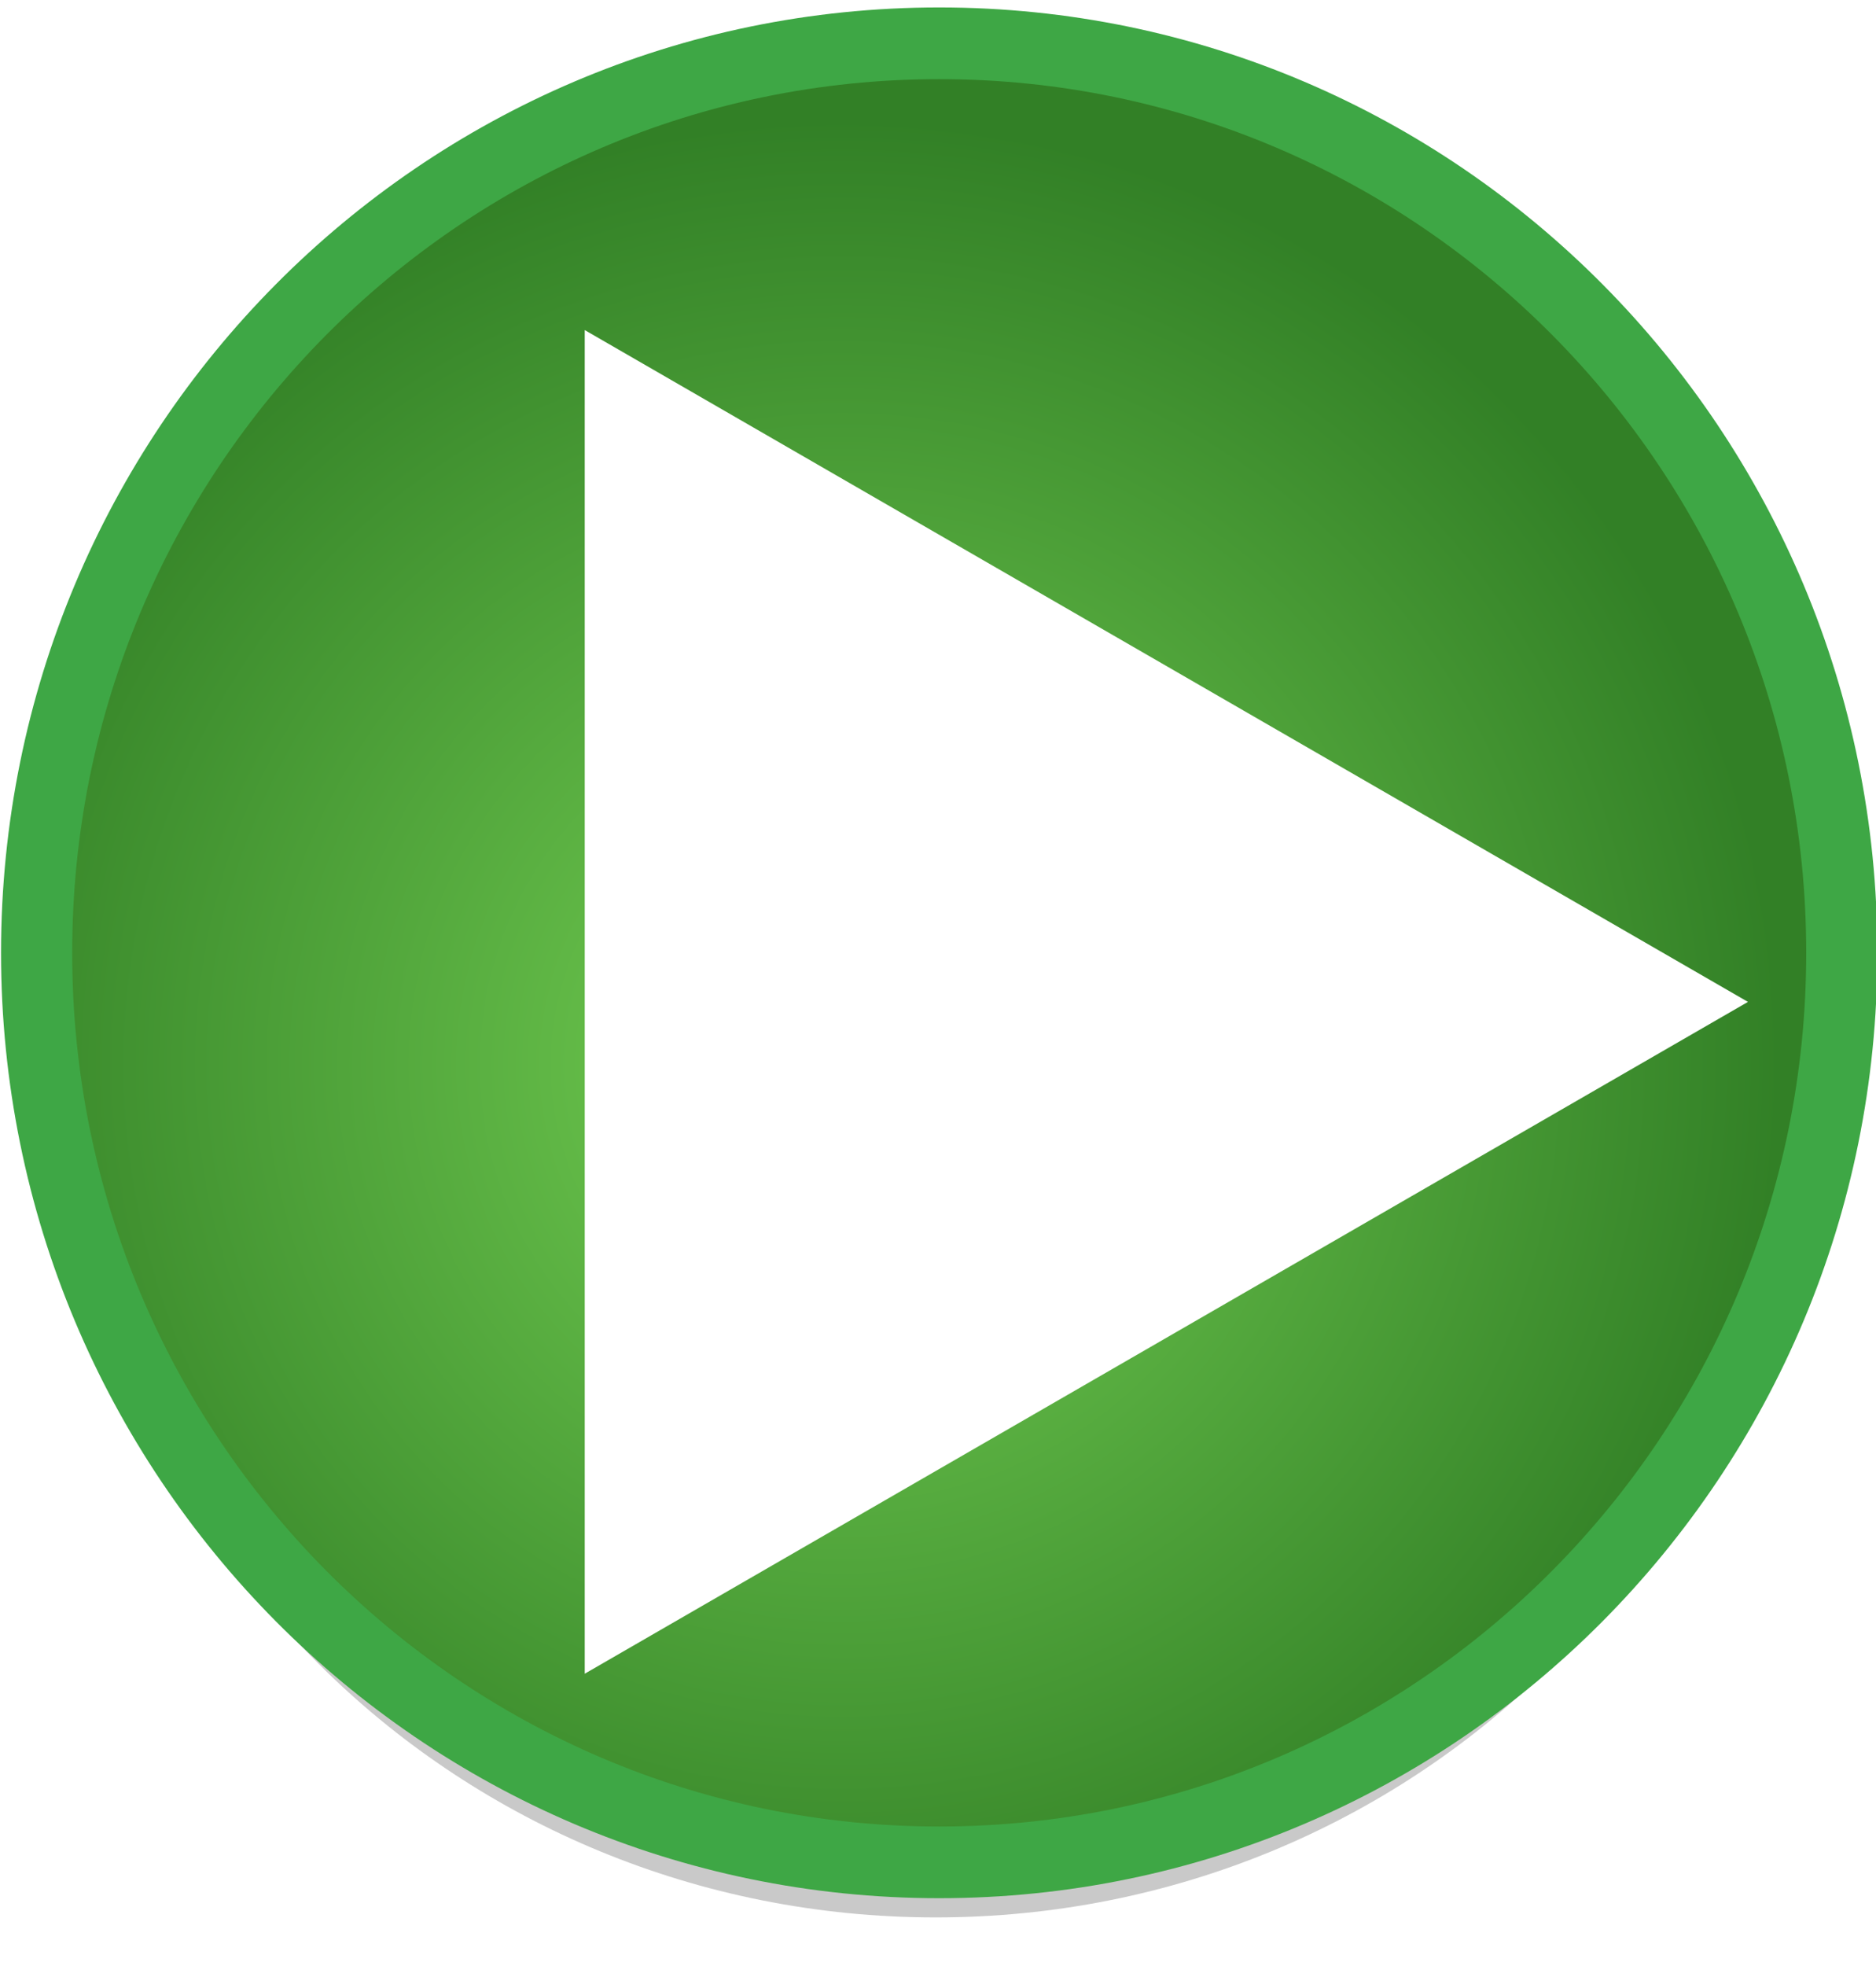 <?xml version="1.0" encoding="UTF-8" standalone="no"?>
<!-- Created with Inkscape (http://www.inkscape.org/) -->

<svg
   xmlns:osb="http://www.openswatchbook.org/uri/2009/osb"
   xmlns:dc="http://purl.org/dc/elements/1.1/"
   xmlns:cc="http://creativecommons.org/ns#"
   xmlns:rdf="http://www.w3.org/1999/02/22-rdf-syntax-ns#"
   xmlns:svg="http://www.w3.org/2000/svg"
   xmlns="http://www.w3.org/2000/svg"
   xmlns:xlink="http://www.w3.org/1999/xlink"
   xmlns:sodipodi="http://sodipodi.sourceforge.net/DTD/sodipodi-0.dtd"
   xmlns:inkscape="http://www.inkscape.org/namespaces/inkscape"
   inkscape:export-ydpi="90"
   inkscape:export-xdpi="90"
   inkscape:export-filename="C:\Users\fsm\Documents\GitHub\Spotter\ui\arduino_on.png"
   sodipodi:docname="play.svg"
   width="236.499"
   height="247.781"
   id="svg2"
   version="1.1"
   inkscape:version="0.48.4 r9939">
  <defs
     id="defs4">
    <linearGradient
       id="linearGradient4027">
      <stop
         style="stop-color:#74cf53;stop-opacity:1;"
         offset="0"
         id="stop4029" />
      <stop
         style="stop-color:#328026;stop-opacity:1;"
         offset="1"
         id="stop4031" />
    </linearGradient>
    <radialGradient
       r="123.843"
       fy="3407.945"
       fx="790.098"
       cy="3407.945"
       cx="790.098"
       gradientUnits="userSpaceOnUse"
       id="radialGradient4189"
       xlink:href="#linearGradient4101"
       inkscape:collect="always" />
    <radialGradient
       gradientUnits="userSpaceOnUse"
       r="123.843"
       fy="3407.945"
       fx="798.476"
       cy="3407.945"
       cx="798.476"
       id="radialGradient4107"
       xlink:href="#linearGradient4101"
       inkscape:collect="always" />
    <radialGradient
       r="125.647"
       fy="3393.239"
       fx="802.92"
       cy="3393.239"
       cx="802.92"
       gradientUnits="userSpaceOnUse"
       id="radialGradient4092"
       xlink:href="#linearGradient4076"
       inkscape:collect="always" />
    <radialGradient
       gradientUnits="userSpaceOnUse"
       r="125.647"
       fy="3393.239"
       fx="802.92"
       cy="3393.239"
       cx="802.92"
       id="radialGradient4082"
       xlink:href="#linearGradient4076"
       inkscape:collect="always" />
    <linearGradient
       osb:paint="solid"
       id="linearGradient3964">
      <stop
         id="stop3966"
         offset="0"
         style="stop-color:#000000;stop-opacity:1;" />
    </linearGradient>
    <linearGradient
       osb:paint="solid"
       id="linearGradient3970">
      <stop
         id="stop3972"
         offset="0"
         style="stop-color:#3f2d2d;stop-opacity:1;" />
    </linearGradient>
    <linearGradient
       id="linearGradient4076">
      <stop
         id="stop4078"
         offset="0"
         style="stop-color:#08c9e6;stop-opacity:1;" />
      <stop
         id="stop4080"
         offset="1"
         style="stop-color:#000000;stop-opacity:0;" />
    </linearGradient>
    <linearGradient
       id="linearGradient4101">
      <stop
         id="stop4103"
         offset="0"
         style="stop-color:#cf5353;stop-opacity:1;" />
      <stop
         id="stop4105"
         offset="1"
         style="stop-color:#942d2d;stop-opacity:1;" />
    </linearGradient>
    <radialGradient
       inkscape:collect="always"
       xlink:href="#linearGradient4101"
       id="radialGradient3107"
       gradientUnits="userSpaceOnUse"
       cx="790.098"
       cy="3407.945"
       fx="790.098"
       fy="3407.945"
       r="123.843" />
    <filter
       id="filter3191"
       inkscape:label="Lightness-Contrast"
       x="0"
       y="0"
       width="1"
       height="1"
       inkscape:menu="Color"
       inkscape:menu-tooltip="Increase or decrease lightness and contrast"
       color-interpolation-filters="sRGB">
      <feColorMatrix
         id="feColorMatrix3193"
         type="saturate"
         values="0"
         result="fbSourceGraphic" />
      <feColorMatrix
         result="fbSourceGraphicAlpha"
         in="fbSourceGraphic"
         values="0 0 0 -1 0 0 0 0 -1 0 0 0 0 -1 0 0 0 0 1 0"
         id="feColorMatrix3195" />
      <feFlood
         id="feFlood3197"
         result="result1"
         flood-opacity="0"
         flood-color="rgb(128,128,128)"
         in="fbSourceGraphic" />
      <feBlend
         id="feBlend3199"
         in2="fbSourceGraphic"
         mode="normal"
         result="result2" />
      <feComposite
         id="feComposite3201"
         in2="fbSourceGraphic"
         k2="1"
         operator="arithmetic"
         result="result3" />
      <feComposite
         id="feComposite3203"
         in2="fbSourceGraphic"
         operator="in" />
    </filter>
    <filter
       id="filter3229"
       x="0"
       y="0"
       width="1"
       height="1"
       inkscape:label="Lightness-Contrast"
       inkscape:menu="Color"
       inkscape:menu-tooltip="Increase or decrease lightness and contrast"
       color-interpolation-filters="sRGB">
      <feFlood
         id="feFlood3231"
         result="result1"
         flood-opacity="0"
         flood-color="rgb(128,128,128)" />
      <feBlend
         id="feBlend3233"
         in2="SourceGraphic"
         mode="normal"
         result="result2" />
      <feComposite
         id="feComposite3235"
         in2="SourceGraphic"
         k2="1"
         operator="arithmetic"
         result="result3" />
      <feComposite
         id="feComposite3237"
         in2="SourceGraphic"
         operator="in" />
    </filter>
    <radialGradient
       inkscape:collect="always"
       xlink:href="#linearGradient4027"
       id="radialGradient3283"
       gradientUnits="userSpaceOnUse"
       cx="790.098"
       cy="3407.945"
       fx="790.098"
       fy="3407.945"
       r="123.843" />
    <radialGradient
       r="123.843"
       fy="3407.945"
       fx="790.098"
       cy="3407.945"
       cx="790.098"
       gradientUnits="userSpaceOnUse"
       id="radialGradient4189-3"
       xlink:href="#linearGradient4101-7"
       inkscape:collect="always" />
    <radialGradient
       gradientUnits="userSpaceOnUse"
       r="123.843"
       fy="3407.945"
       fx="798.476"
       cy="3407.945"
       cx="798.476"
       id="radialGradient4107-3"
       xlink:href="#linearGradient4101-7"
       inkscape:collect="always" />
    <radialGradient
       r="125.647"
       fy="3393.239"
       fx="802.92"
       cy="3393.239"
       cx="802.92"
       gradientUnits="userSpaceOnUse"
       id="radialGradient4092-4"
       xlink:href="#linearGradient4076-4"
       inkscape:collect="always" />
    <radialGradient
       gradientUnits="userSpaceOnUse"
       r="125.647"
       fy="3393.239"
       fx="802.92"
       cy="3393.239"
       cx="802.92"
       id="radialGradient4082-2"
       xlink:href="#linearGradient4076-4"
       inkscape:collect="always" />
    <linearGradient
       osb:paint="solid"
       id="linearGradient3964-4">
      <stop
         id="stop3966-6"
         offset="0"
         style="stop-color:#000000;stop-opacity:1;" />
    </linearGradient>
    <linearGradient
       osb:paint="solid"
       id="linearGradient3970-1">
      <stop
         id="stop3972-9"
         offset="0"
         style="stop-color:#3f2d2d;stop-opacity:1;" />
    </linearGradient>
    <linearGradient
       id="linearGradient4076-4">
      <stop
         id="stop4078-0"
         offset="0"
         style="stop-color:#08c9e6;stop-opacity:1;" />
      <stop
         id="stop4080-6"
         offset="1"
         style="stop-color:#000000;stop-opacity:0;" />
    </linearGradient>
    <linearGradient
       id="linearGradient4101-7">
      <stop
         id="stop4103-3"
         offset="0"
         style="stop-color:#36bac0;stop-opacity:1;" />
      <stop
         id="stop4105-7"
         offset="1"
         style="stop-color:#2d9094;stop-opacity:1;" />
    </linearGradient>
    <filter
       id="filter4244"
       x="0"
       y="0"
       width="1"
       height="1"
       inkscape:label="Lightness-Contrast"
       inkscape:menu="Color"
       inkscape:menu-tooltip="Increase or decrease lightness and contrast"
       color-interpolation-filters="sRGB">
      <feFlood
         id="feFlood4246"
         result="result1"
         flood-opacity="0"
         flood-color="rgb(128,128,128)" />
      <feBlend
         id="feBlend4248"
         in2="SourceGraphic"
         mode="normal"
         result="result2" />
      <feComposite
         id="feComposite4250"
         in2="SourceGraphic"
         k2="1"
         operator="arithmetic"
         result="result3" />
      <feComposite
         id="feComposite4252"
         in2="SourceGraphic"
         operator="in" />
    </filter>
    <filter
       id="filter4264"
       x="0"
       y="0"
       width="1"
       height="1"
       inkscape:label="Lightness-Contrast"
       inkscape:menu="Color"
       inkscape:menu-tooltip="Increase or decrease lightness and contrast"
       color-interpolation-filters="sRGB">
      <feFlood
         id="feFlood4266"
         result="result1"
         flood-opacity="0"
         flood-color="rgb(128,128,128)" />
      <feBlend
         id="feBlend4268"
         in2="SourceGraphic"
         mode="normal"
         result="result2" />
      <feComposite
         id="feComposite4270"
         in2="SourceGraphic"
         k2="1"
         operator="arithmetic"
         result="result3" />
      <feComposite
         id="feComposite4272"
         in2="SourceGraphic"
         operator="in" />
    </filter>
    <filter
       id="filter4274"
       x="0"
       y="0"
       width="1"
       height="1"
       inkscape:label="Lightness-Contrast"
       inkscape:menu="Color"
       inkscape:menu-tooltip="Increase or decrease lightness and contrast"
       color-interpolation-filters="sRGB">
      <feFlood
         id="feFlood4276"
         result="result1"
         flood-opacity="0"
         flood-color="rgb(128,128,128)" />
      <feBlend
         id="feBlend4278"
         in2="SourceGraphic"
         mode="normal"
         result="result2" />
      <feComposite
         id="feComposite4280"
         in2="SourceGraphic"
         k2="1"
         operator="arithmetic"
         result="result3" />
      <feComposite
         id="feComposite4282"
         in2="SourceGraphic"
         operator="in" />
    </filter>
    <filter
       id="filter4338"
       inkscape:label="filter11">
      <feColorMatrix
         id="feColorMatrix4340" />
    </filter>
    <filter
       id="filter4244-0"
       x="0"
       y="0"
       width="1"
       height="1"
       inkscape:label="Lightness-Contrast"
       inkscape:menu="Color"
       inkscape:menu-tooltip="Increase or decrease lightness and contrast"
       color-interpolation-filters="sRGB">
      <feFlood
         id="feFlood4246-7"
         result="result1"
         flood-opacity="0"
         flood-color="rgb(128,128,128)" />
      <feBlend
         id="feBlend4248-8"
         in2="SourceGraphic"
         mode="normal"
         result="result2" />
      <feComposite
         k4="0"
         k3="0"
         k1="0"
         id="feComposite4250-1"
         in2="SourceGraphic"
         k2="1"
         operator="arithmetic"
         result="result3" />
      <feComposite
         id="feComposite4252-6"
         in2="SourceGraphic"
         operator="in" />
    </filter>
    <filter
       id="filter4076"
       style="color-interpolation-filters:sRGB;"
       inkscape:label="Drop Shadow">
      <feFlood
         id="feFlood4078"
         flood-opacity="0.5"
         flood-color="rgb(0,0,0)"
         result="flood" />
      <feComposite
         id="feComposite4080"
         in2="SourceGraphic"
         in="flood"
         operator="in"
         result="composite1" />
      <feGaussianBlur
         id="feGaussianBlur4082"
         in="composite"
         stdDeviation="2"
         result="blur" />
      <feOffset
         id="feOffset4084"
         dx="4"
         dy="4"
         result="offset" />
      <feComposite
         id="feComposite4086"
         in2="offset"
         in="SourceGraphic"
         operator="over"
         result="fbSourceGraphic" />
      <feColorMatrix
         result="fbSourceGraphicAlpha"
         in="fbSourceGraphic"
         values="0 0 0 -1 0 0 0 0 -1 0 0 0 0 -1 0 0 0 0 1 0"
         id="feColorMatrix4196" />
      <feFlood
         id="feFlood4198"
         flood-opacity="0.7"
         flood-color="rgb(0,0,0)"
         result="flood"
         in="fbSourceGraphic" />
      <feComposite
         id="feComposite4200"
         in2="fbSourceGraphic"
         in="flood"
         operator="in"
         result="composite1" />
      <feGaussianBlur
         id="feGaussianBlur4202"
         in="composite"
         stdDeviation="7"
         result="blur" />
      <feOffset
         id="feOffset4204"
         dx="5"
         dy="5"
         result="offset" />
      <feComposite
         id="feComposite4206"
         in2="offset"
         in="fbSourceGraphic"
         operator="over"
         result="composite2" />
    </filter>
  </defs>
  <sodipodi:namedview
     id="base"
     pagecolor="#ffffff"
     bordercolor="#666666"
     borderopacity="1.0"
     inkscape:pageopacity="0.0"
     inkscape:pageshadow="2"
     inkscape:zoom="0.7"
     inkscape:cx="532.68373"
     inkscape:cy="53.711682"
     inkscape:document-units="px"
     inkscape:current-layer="g4292"
     showgrid="false"
     inkscape:window-width="1920"
     inkscape:window-height="1037"
     inkscape:window-x="0"
     inkscape:window-y="25"
     inkscape:window-maximized="1"
     fit-margin-top="0"
     fit-margin-left="0"
     fit-margin-right="0"
     fit-margin-bottom="0" />
  <g
     inkscape:label="Layer 1"
     inkscape:groupmode="layer"
     id="layer1"
     transform="translate(-47.452,-42.714)">
    <g
       transform="translate(-251.376,-3193.065)"
       id="layer1-9"
       inkscape:label="Layer 1"
       inkscape:export-filename="C:\Users\fsm\Documents\GitHub\Spotter\ui\arduino_off.png"
       inkscape:export-xdpi="8.979394"
       inkscape:export-ydpi="8.979394">
      <g
         transform="translate(178.663,10.699)"
         id="g3072">
        <g
           id="g4292">
          <path
             inkscape:export-ydpi="23.945051"
             inkscape:export-xdpi="23.945051"
             inkscape:export-filename="C:\Users\fsm\Documents\GitHub\Spotter\ui\record_on.png"
             sodipodi:type="arc"
             style="opacity:0.46;fill:#000000;fill-opacity:1;stroke:#000000;stroke-width:12.999;stroke-linecap:butt;stroke-linejoin:round;stroke-miterlimit:4;stroke-opacity:1;stroke-dasharray:none;filter:url(#filter4274)"
             id="path3868-1"
             sodipodi:cx="802.91974"
             sodipodi:cy="3393.2393"
             sodipodi:rx="119.14749"
             sodipodi:ry="119.14749"
             d="m 922.067,3393.239 c 0,65.803 -53.344,119.147 -119.147,119.147 -65.803,0 -119.147,-53.344 -119.147,-119.147 0,-65.803 53.344,-119.147 119.147,-119.147 65.803,0 119.147,53.344 119.147,119.147 z"
             transform="matrix(0.865,0,0,0.843,-456.396,500.294)" />
          <path
             inkscape:export-ydpi="23.945051"
             inkscape:export-xdpi="23.945051"
             inkscape:export-filename="C:\Users\fsm\Documents\GitHub\Spotter\ui\record_on.png"
             sodipodi:type="arc"
             style="fill:url(#radialGradient3283);fill-opacity:1.0;stroke:#3ea745;stroke-width:9.392;stroke-linecap:butt;stroke-linejoin:round;stroke-miterlimit:4;stroke-opacity:1;stroke-dasharray:none;filter:url(#filter4264)"
             id="path3868"
             sodipodi:cx="802.91974"
             sodipodi:cy="3393.2393"
             sodipodi:rx="119.14749"
             sodipodi:ry="119.14749"
             d="m 922.067,3393.239 c 0,65.803 -53.344,119.147 -119.147,119.147 -65.803,0 -119.147,-53.344 -119.147,-119.147 0,-65.803 53.344,-119.147 119.147,-119.147 65.803,0 119.147,53.344 119.147,119.147 z"
             transform="matrix(0.955,0,0,0.962,-528.223,80.859)" />
          <path
             sodipodi:type="star"
             id="path3257"
             sodipodi:sides="3"
             sodipodi:cx="-177.14285"
             sodipodi:cy="24.923405"
             sodipodi:r1="118.78638"
             sodipodi:r2="59.393188"
             sodipodi:arg1="0"
             sodipodi:arg2="1.0471976"
             inkscape:flatsided="false"
             inkscape:rounded="0"
             inkscape:randomized="0"
             d="m -58.356,24.923 -89.09,51.436 -89.09,51.436 0,-102.872 0,-102.872 89.09,51.436 z"
             transform="matrix(0.823,0,0,0.823,381.142,3323.421)"
             inkscape:transform-center-x="-24.438582"
             inkscape:transform-center-y="0.00011033425"
             style="fill:#ffffff;fill-opacity:1;filter:url(#filter4076)" />
        </g>
      </g>
    </g>
  </g>
</svg>
